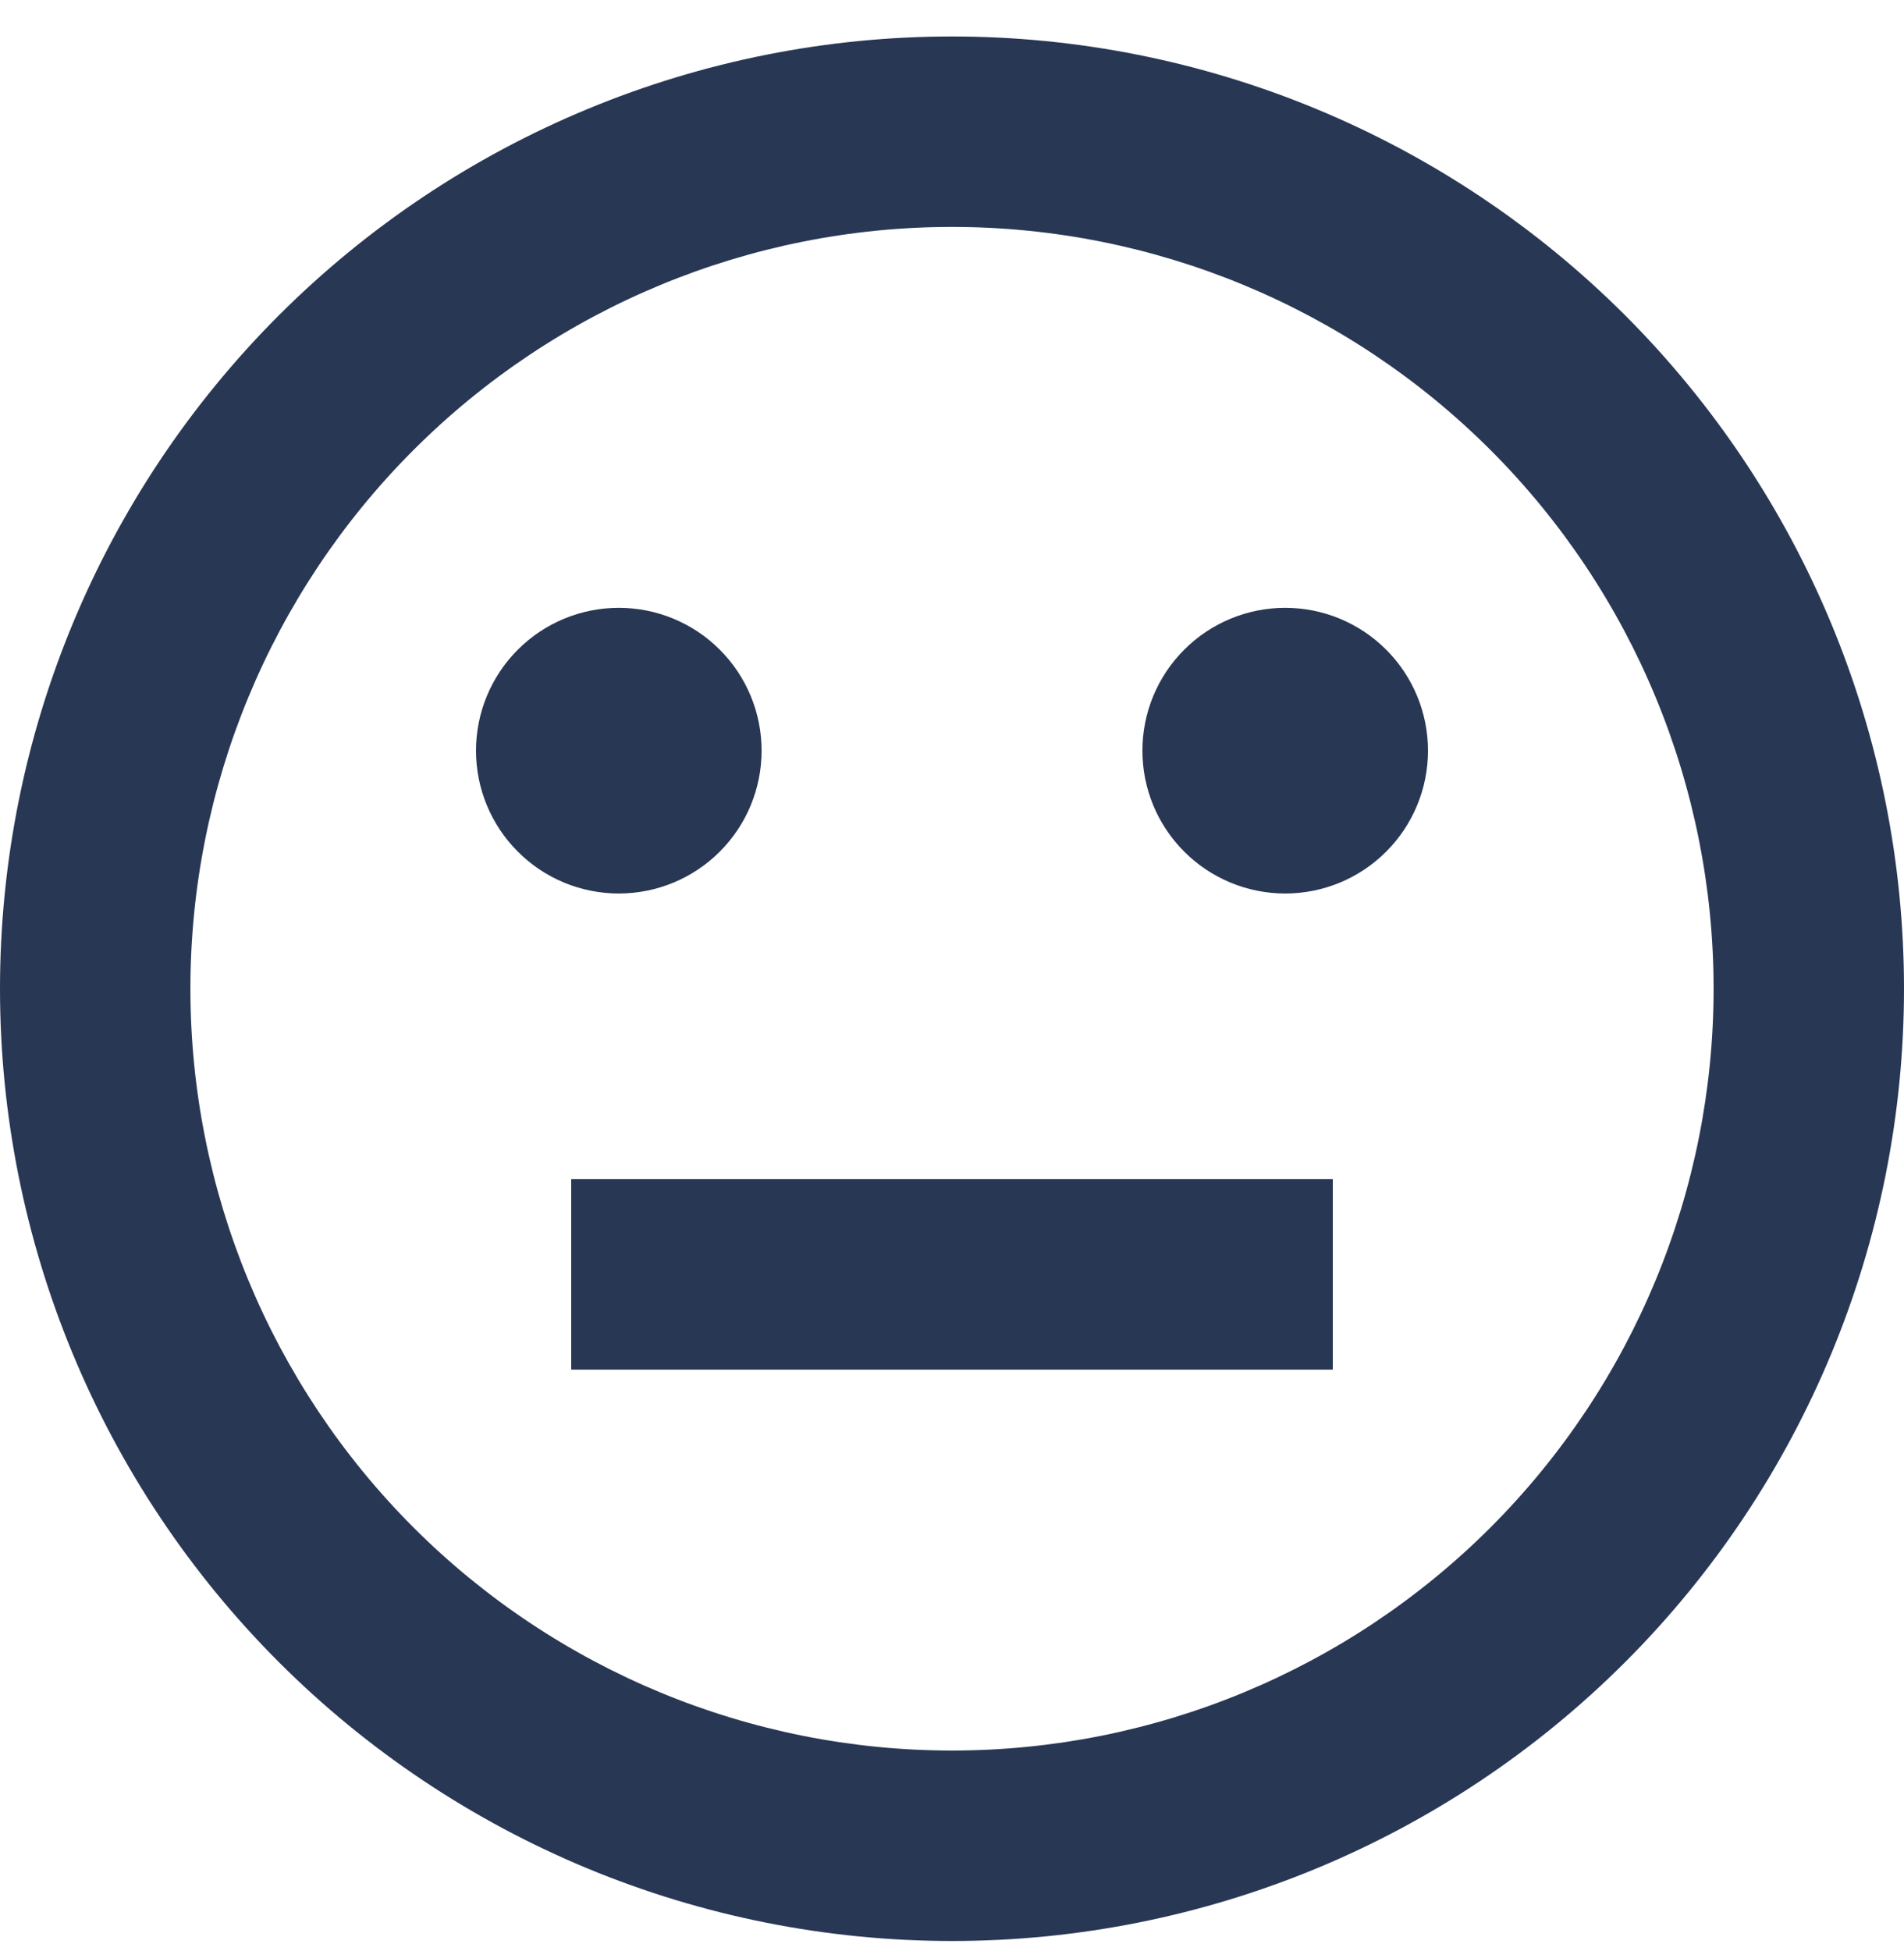 <svg width="41" height="42" viewBox="0 0 41 42" fill="none" xmlns="http://www.w3.org/2000/svg">
<path d="M20.5 0.785C17.808 0.785 15.142 1.315 12.655 2.346C10.168 3.376 7.908 4.886 6.004 6.789C2.16 10.634 0 15.848 0 21.285C0 26.722 2.16 31.936 6.004 35.781C7.908 37.684 10.168 39.194 12.655 40.225C15.142 41.255 17.808 41.785 20.5 41.785C25.937 41.785 31.151 39.625 34.996 35.781C38.84 31.936 41 26.722 41 21.285C41 18.593 40.47 15.927 39.44 13.44C38.409 10.953 36.899 8.693 34.996 6.789C33.092 4.886 30.832 3.376 28.345 2.346C25.858 1.315 23.192 0.785 20.5 0.785ZM20.5 37.685C16.15 37.685 11.979 35.957 8.903 32.882C5.828 29.806 4.1 25.635 4.1 21.285C4.1 16.936 5.828 12.764 8.903 9.689C11.979 6.613 16.15 4.885 20.5 4.885C24.85 4.885 29.021 6.613 32.097 9.689C35.172 12.764 36.9 16.936 36.9 21.285C36.9 25.635 35.172 29.806 32.097 32.882C29.021 35.957 24.85 37.685 20.5 37.685ZM13.325 19.235C12.509 19.235 11.727 18.911 11.151 18.334C10.574 17.758 10.25 16.976 10.25 16.16C10.25 15.345 10.574 14.562 11.151 13.986C11.727 13.409 12.509 13.085 13.325 13.085C14.14 13.085 14.923 13.409 15.499 13.986C16.076 14.562 16.4 15.345 16.4 16.16C16.4 16.976 16.076 17.758 15.499 18.334C14.923 18.911 14.14 19.235 13.325 19.235ZM30.75 16.16C30.75 16.976 30.426 17.758 29.849 18.334C29.273 18.911 28.491 19.235 27.675 19.235C26.86 19.235 26.077 18.911 25.501 18.334C24.924 17.758 24.6 16.976 24.6 16.16C24.6 15.345 24.924 14.562 25.501 13.986C26.077 13.409 26.86 13.085 27.675 13.085C28.491 13.085 29.273 13.409 29.849 13.986C30.426 14.562 30.75 15.345 30.75 16.16ZM28.7 25.385V29.485H12.3V25.385H28.7Z" fill="#283754"/>
</svg>

